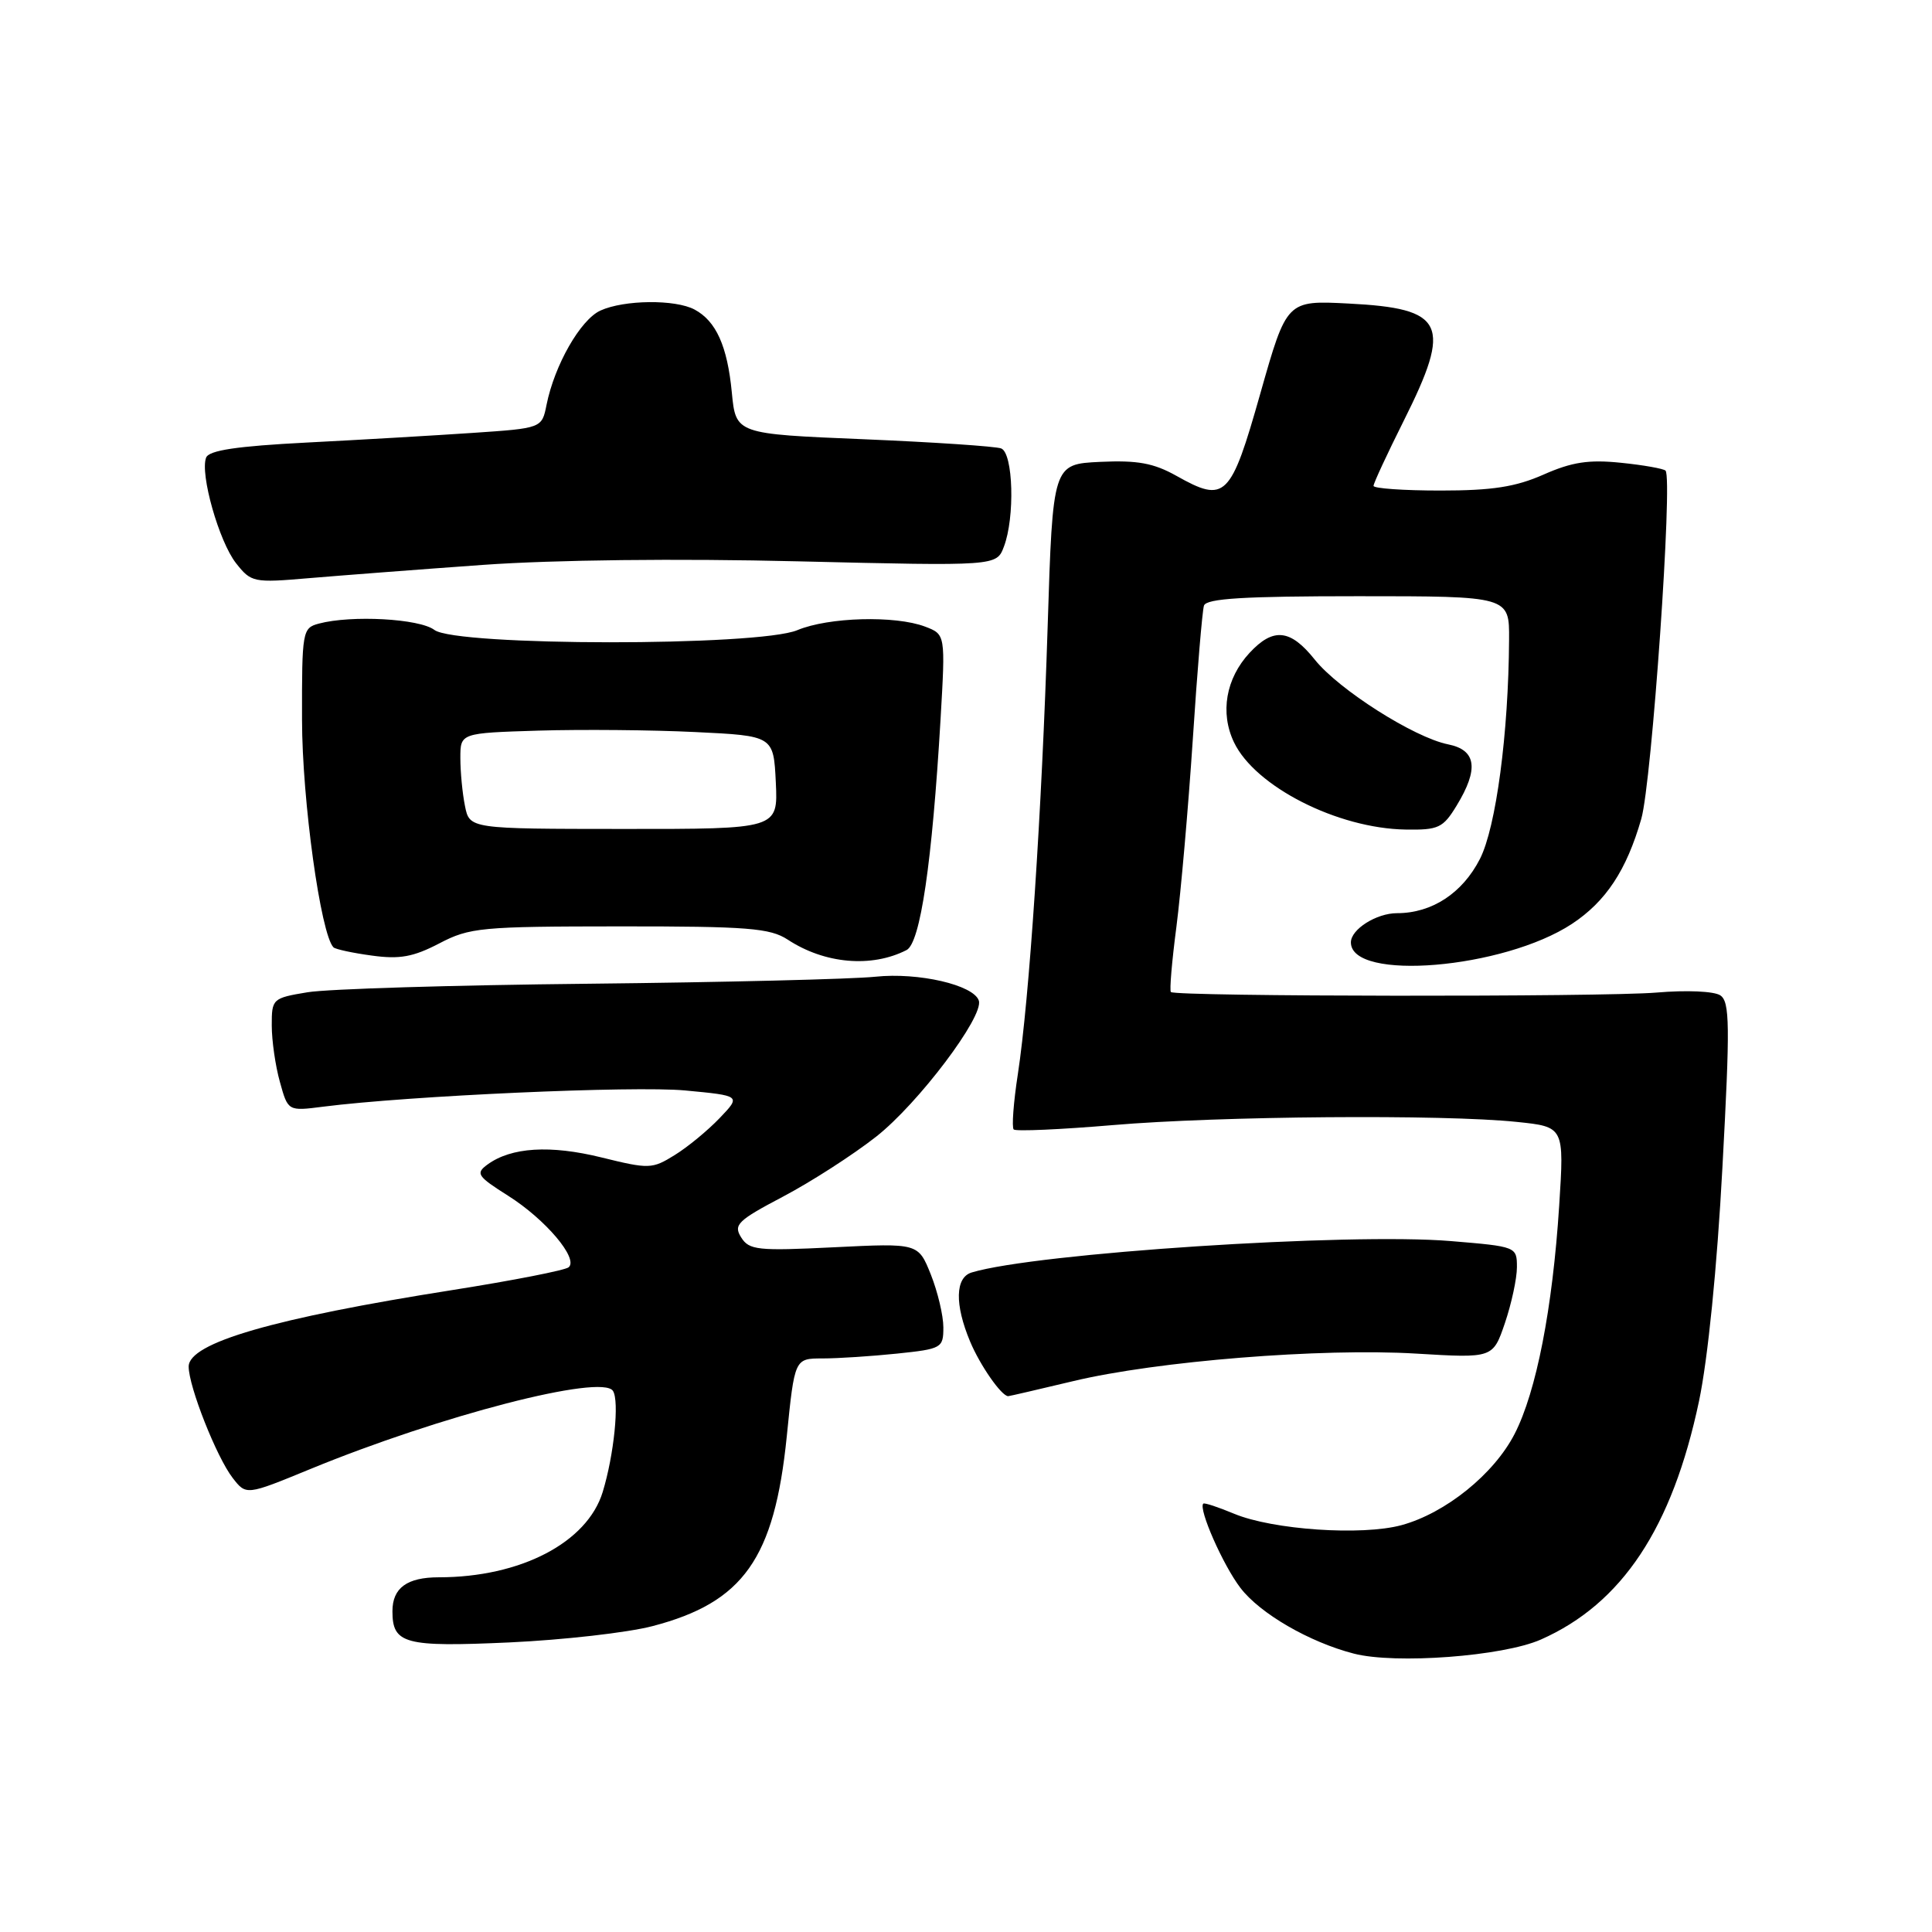 <?xml version="1.0" encoding="UTF-8" standalone="no"?>
<!DOCTYPE svg PUBLIC "-//W3C//DTD SVG 1.1//EN" "http://www.w3.org/Graphics/SVG/1.1/DTD/svg11.dtd" >
<svg xmlns="http://www.w3.org/2000/svg" xmlns:xlink="http://www.w3.org/1999/xlink" version="1.1" viewBox="0 0 256 256">
 <g >
 <path fill="currentColor"
d=" M 204.17 217.25 C 214.93 212.49 221.58 202.46 225.13 185.65 C 226.30 180.07 227.52 167.98 228.23 154.68 C 229.25 135.82 229.21 132.74 227.95 131.89 C 227.12 131.34 223.49 131.18 219.50 131.52 C 212.49 132.12 155.81 132.06 155.15 131.45 C 154.95 131.27 155.28 127.39 155.88 122.81 C 156.47 118.24 157.45 107.08 158.05 98.00 C 158.64 88.92 159.31 80.94 159.53 80.25 C 159.84 79.30 164.82 79.00 179.97 79.00 C 200.00 79.00 200.00 79.00 199.96 84.75 C 199.89 97.18 198.23 109.63 196.10 113.81 C 193.78 118.35 189.74 121.00 185.12 121.00 C 182.38 121.00 179.00 123.14 179.00 124.87 C 179.00 130.08 199.23 128.38 208.29 122.42 C 212.79 119.45 215.52 115.32 217.48 108.50 C 218.87 103.67 221.68 63.35 220.69 62.36 C 220.43 62.10 217.76 61.62 214.78 61.32 C 210.53 60.88 208.29 61.22 204.54 62.88 C 200.83 64.52 197.74 65.00 190.87 65.00 C 185.99 65.00 182.00 64.72 182.00 64.38 C 182.00 64.03 183.80 60.16 186.00 55.76 C 192.44 42.90 191.48 40.87 178.68 40.22 C 170.50 39.80 170.50 39.80 167.00 52.14 C 163.07 66.01 162.37 66.70 155.88 63.05 C 152.86 61.36 150.73 60.97 145.78 61.20 C 139.50 61.50 139.50 61.50 138.82 83.00 C 138.04 107.65 136.39 132.41 134.87 142.33 C 134.29 146.08 134.05 149.38 134.32 149.66 C 134.60 149.93 140.52 149.67 147.47 149.08 C 161.53 147.88 191.30 147.64 200.99 148.66 C 207.27 149.31 207.27 149.31 206.60 159.77 C 205.72 173.41 203.57 184.40 200.70 189.99 C 197.96 195.33 191.54 200.50 185.71 202.09 C 180.45 203.52 168.65 202.71 163.53 200.58 C 161.42 199.70 159.58 199.09 159.44 199.24 C 158.77 199.92 162.05 207.38 164.36 210.40 C 166.94 213.79 173.49 217.59 179.38 219.11 C 184.89 220.54 199.15 219.47 204.17 217.25 Z  M 86.46 215.47 C 98.50 212.33 102.61 206.52 104.25 190.34 C 105.29 180.00 105.29 180.00 109.00 180.00 C 111.04 180.00 115.47 179.71 118.85 179.36 C 124.79 178.74 125.00 178.62 125.00 175.88 C 125.00 174.32 124.25 171.17 123.34 168.88 C 121.67 164.72 121.67 164.72 110.52 165.27 C 100.38 165.77 99.26 165.65 98.20 163.95 C 97.16 162.29 97.75 161.72 103.77 158.55 C 107.47 156.60 113.02 153.03 116.10 150.61 C 121.66 146.24 130.39 134.68 129.70 132.59 C 129.02 130.51 121.69 128.82 116.00 129.42 C 112.97 129.74 95.88 130.16 78.00 130.35 C 60.12 130.53 43.36 131.04 40.75 131.48 C 36.10 132.25 36.00 132.35 36.01 135.89 C 36.01 137.87 36.49 141.24 37.09 143.37 C 38.16 147.24 38.16 147.24 42.83 146.64 C 54.23 145.19 84.00 143.86 90.77 144.49 C 98.19 145.19 98.19 145.19 95.35 148.16 C 93.78 149.80 91.10 152.01 89.39 153.06 C 86.41 154.91 86.00 154.92 79.71 153.37 C 72.91 151.69 67.73 152.01 64.59 154.31 C 62.99 155.48 63.24 155.86 67.34 158.45 C 72.29 161.58 76.69 166.78 75.35 167.92 C 74.88 168.32 67.97 169.67 60.00 170.93 C 36.26 174.67 25.00 177.93 25.00 181.08 C 25.00 183.72 28.70 193.08 30.82 195.82 C 32.62 198.15 32.62 198.15 41.06 194.68 C 58.36 187.56 79.75 182.03 81.22 184.30 C 82.09 185.64 81.36 192.80 79.86 197.70 C 77.81 204.40 68.97 209.00 58.15 209.00 C 53.93 209.00 52.00 210.41 52.00 213.50 C 52.00 217.83 53.62 218.26 67.50 217.63 C 74.65 217.30 83.18 216.33 86.46 215.47 Z  M 142.19 183.01 C 153.28 180.35 175.12 178.60 187.66 179.36 C 197.82 179.97 197.82 179.97 199.41 175.31 C 200.28 172.74 201.00 169.41 201.00 167.91 C 201.00 165.20 200.94 165.17 192.25 164.45 C 178.78 163.32 137.23 166.04 128.75 168.61 C 126.57 169.27 126.48 172.83 128.54 177.75 C 129.86 180.92 132.71 185.00 133.59 185.00 C 133.75 185.00 137.61 184.10 142.19 183.01 Z  M 120.12 125.89 C 121.95 124.96 123.51 114.33 124.63 95.28 C 125.28 84.06 125.28 84.06 122.58 83.03 C 118.62 81.53 109.79 81.77 105.65 83.50 C 100.48 85.66 60.42 85.63 57.56 83.47 C 55.58 81.97 46.56 81.48 42.25 82.63 C 40.07 83.21 40.00 83.62 40.02 95.37 C 40.03 106.04 42.50 123.83 44.19 125.53 C 44.45 125.78 46.74 126.28 49.28 126.62 C 52.96 127.13 54.76 126.80 58.20 125.01 C 62.23 122.90 63.72 122.76 82.09 122.75 C 99.11 122.74 102.03 122.98 104.37 124.50 C 109.27 127.72 115.48 128.26 120.12 125.89 Z  M 193.01 106.75 C 195.98 101.88 195.63 99.38 191.88 98.63 C 187.38 97.73 177.39 91.38 174.22 87.41 C 170.98 83.35 168.72 83.12 165.57 86.51 C 162.43 89.90 161.64 94.45 163.51 98.36 C 166.31 104.22 177.23 109.78 186.26 109.92 C 190.60 109.99 191.21 109.71 193.01 106.75 Z  M 64.00 74.85 C 73.45 74.18 89.76 73.99 105.77 74.38 C 132.05 75.01 132.05 75.01 133.02 72.44 C 134.50 68.57 134.26 60.04 132.66 59.42 C 131.92 59.14 123.71 58.59 114.41 58.20 C 97.50 57.50 97.50 57.50 96.97 52.00 C 96.38 45.86 94.89 42.55 92.04 41.02 C 89.48 39.65 82.70 39.72 79.56 41.15 C 76.91 42.36 73.48 48.37 72.42 53.64 C 71.80 56.74 71.80 56.74 62.65 57.36 C 57.62 57.70 47.72 58.28 40.66 58.64 C 31.35 59.12 27.68 59.67 27.31 60.64 C 26.48 62.80 29.02 71.75 31.27 74.62 C 33.29 77.18 33.58 77.24 40.93 76.61 C 45.09 76.26 55.47 75.46 64.00 74.85 Z  M 61.61 106.79 C 61.27 105.12 61.00 102.26 61.00 100.44 C 61.00 97.13 61.00 97.13 71.37 96.81 C 77.08 96.64 86.41 96.72 92.12 97.00 C 102.50 97.50 102.50 97.50 102.80 103.68 C 103.09 109.85 103.09 109.85 82.65 109.84 C 62.22 109.83 62.22 109.83 61.61 106.79 Z "/>
</g>
</svg>